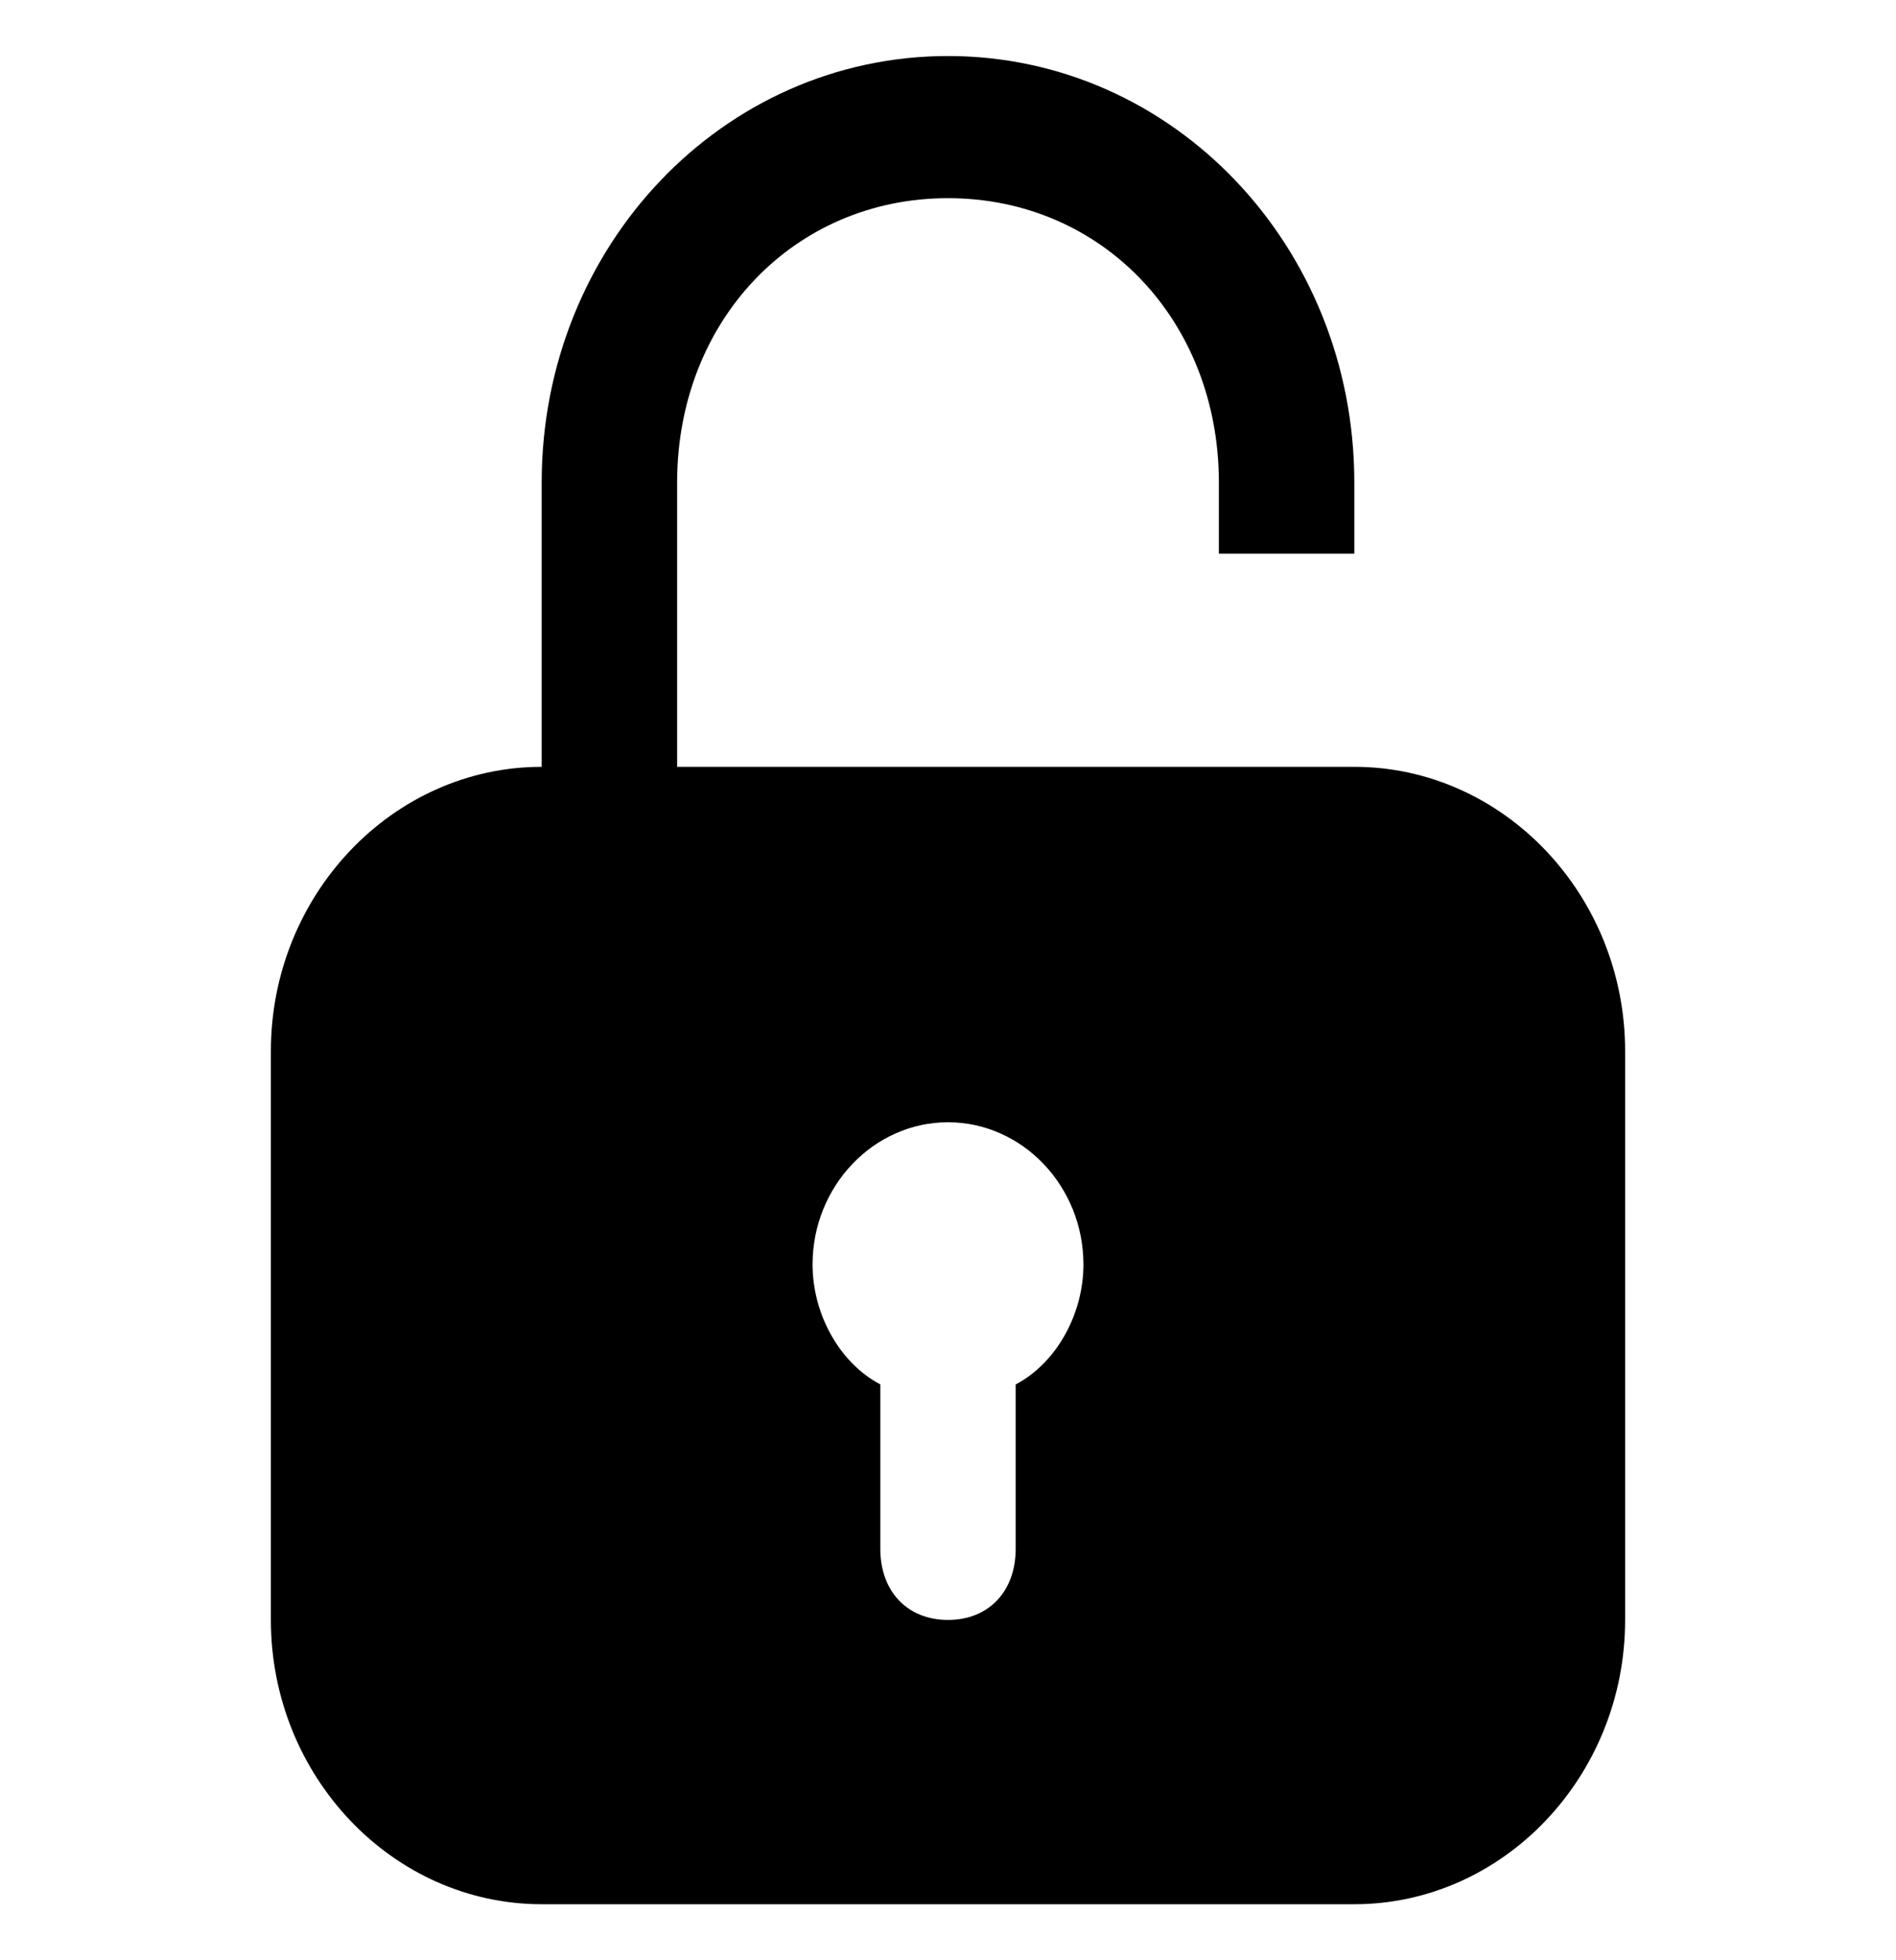 <svg width="30" height="31" viewBox="0 0 30 31" fill="none" xmlns="http://www.w3.org/2000/svg">
<path d="M15 0.886C11.439 0.886 8.571 3.894 8.571 7.631V12.127C6.214 12.127 4.286 14.151 4.286 16.624V25.618C4.286 28.091 6.214 30.114 8.571 30.114H21.429C23.786 30.114 25.714 28.091 25.714 25.618V16.624C25.714 14.151 23.786 12.127 21.429 12.127H10.714V7.631C10.714 5.072 12.561 3.134 15 3.134C17.439 3.134 19.286 5.072 19.286 7.631V8.755H21.429V7.631C21.429 3.894 18.561 0.886 15 0.886ZM15 17.748C16.179 17.748 17.143 18.76 17.143 19.997C17.143 20.784 16.714 21.556 16.071 21.894V24.493C16.071 25.168 15.643 25.618 15 25.618C14.357 25.618 13.929 25.168 13.929 24.493V21.893C13.286 21.556 12.857 20.784 12.857 19.997C12.857 18.76 13.821 17.748 15 17.748Z" fill="black"/>
</svg>
